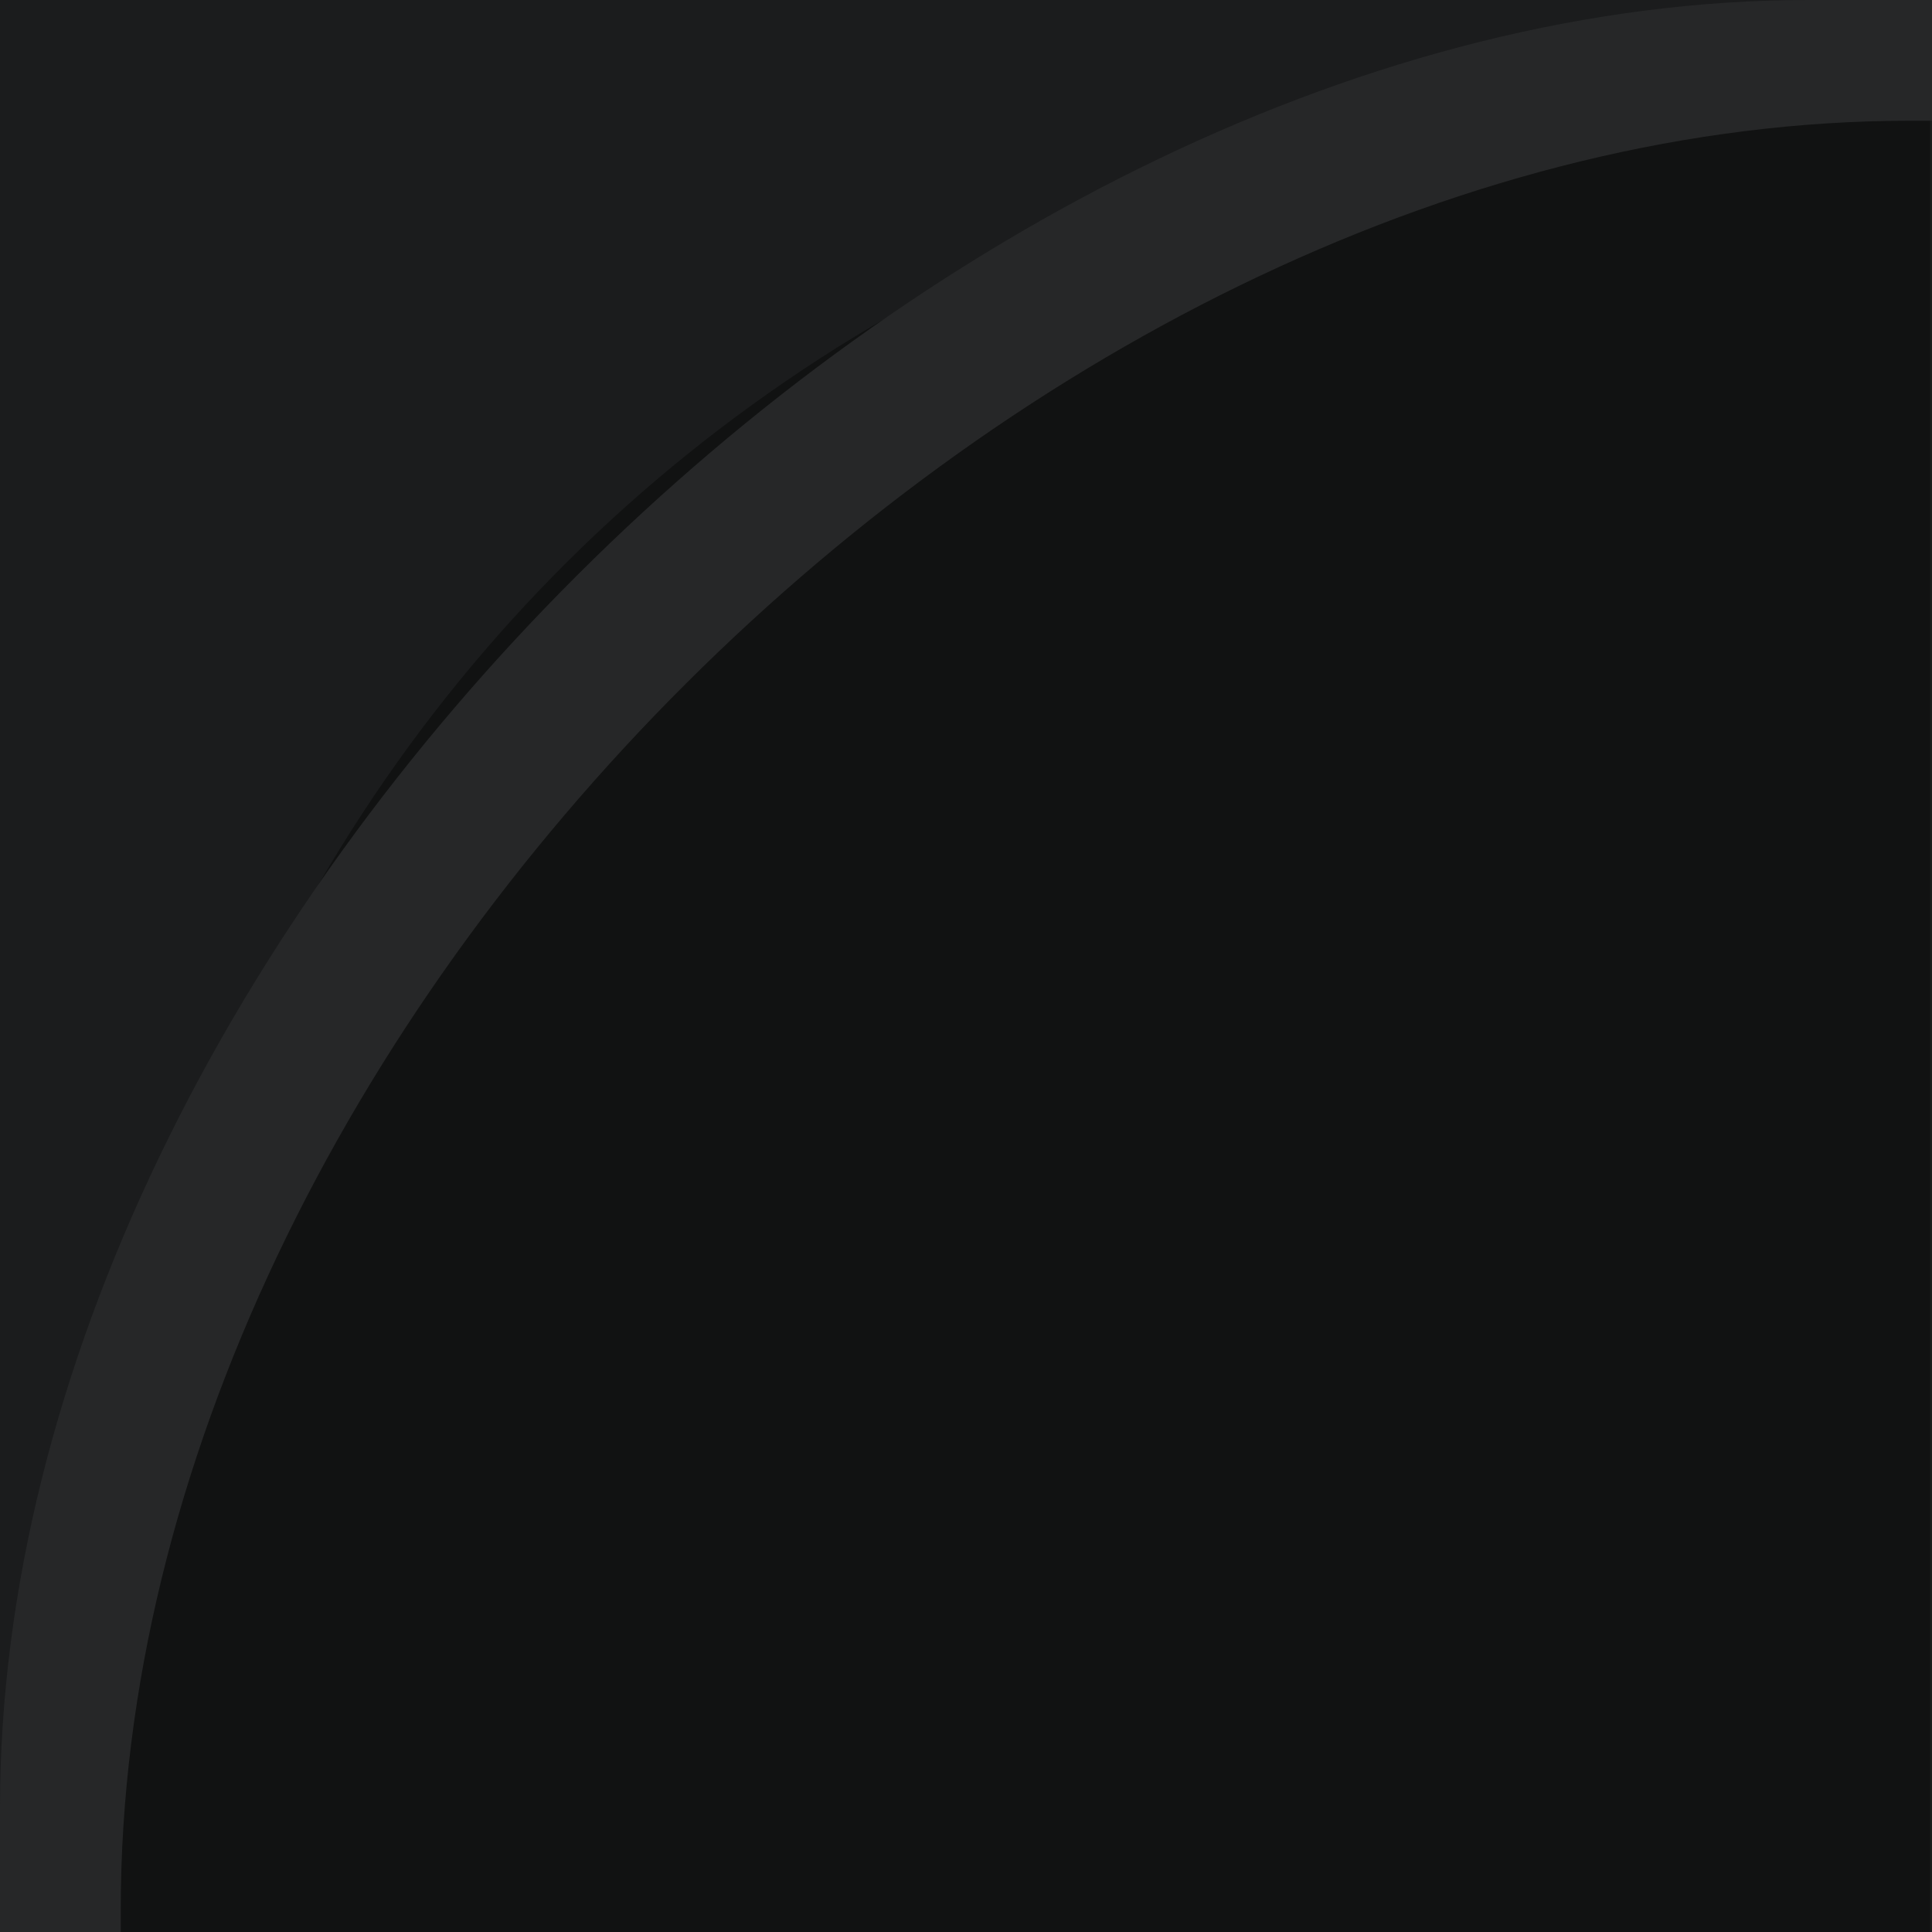 <svg xmlns="http://www.w3.org/2000/svg" width="16" height="16" viewBox="0 0 16 16">
  <defs>
    <style>
      .cls-1 {
        fill: #1b1c1d;
      }

      .cls-1, .cls-2, .cls-3 {
        fill-rule: evenodd;
      }

      .cls-2 {
        fill: #111212;
      }

      .cls-3 {
        fill: #262728;
      }
    </style>
  </defs>
  <path id="bg-2" class="cls-1" d="M16,0H0V16H16V0Z"/>
  <path id="bg-1" class="cls-2" d="M15.984,16V0.688H15C6.612,0.688.688,6.487,0.688,15v1h15.3Z"/>
  <path id="border" class="cls-3" d="M1,15.813C1,8.487,8.549,1,15.813,1H16V0H14.975C7.755,0,0,7.714,0,14.969V16H1V15.813Z"/>
</svg>
